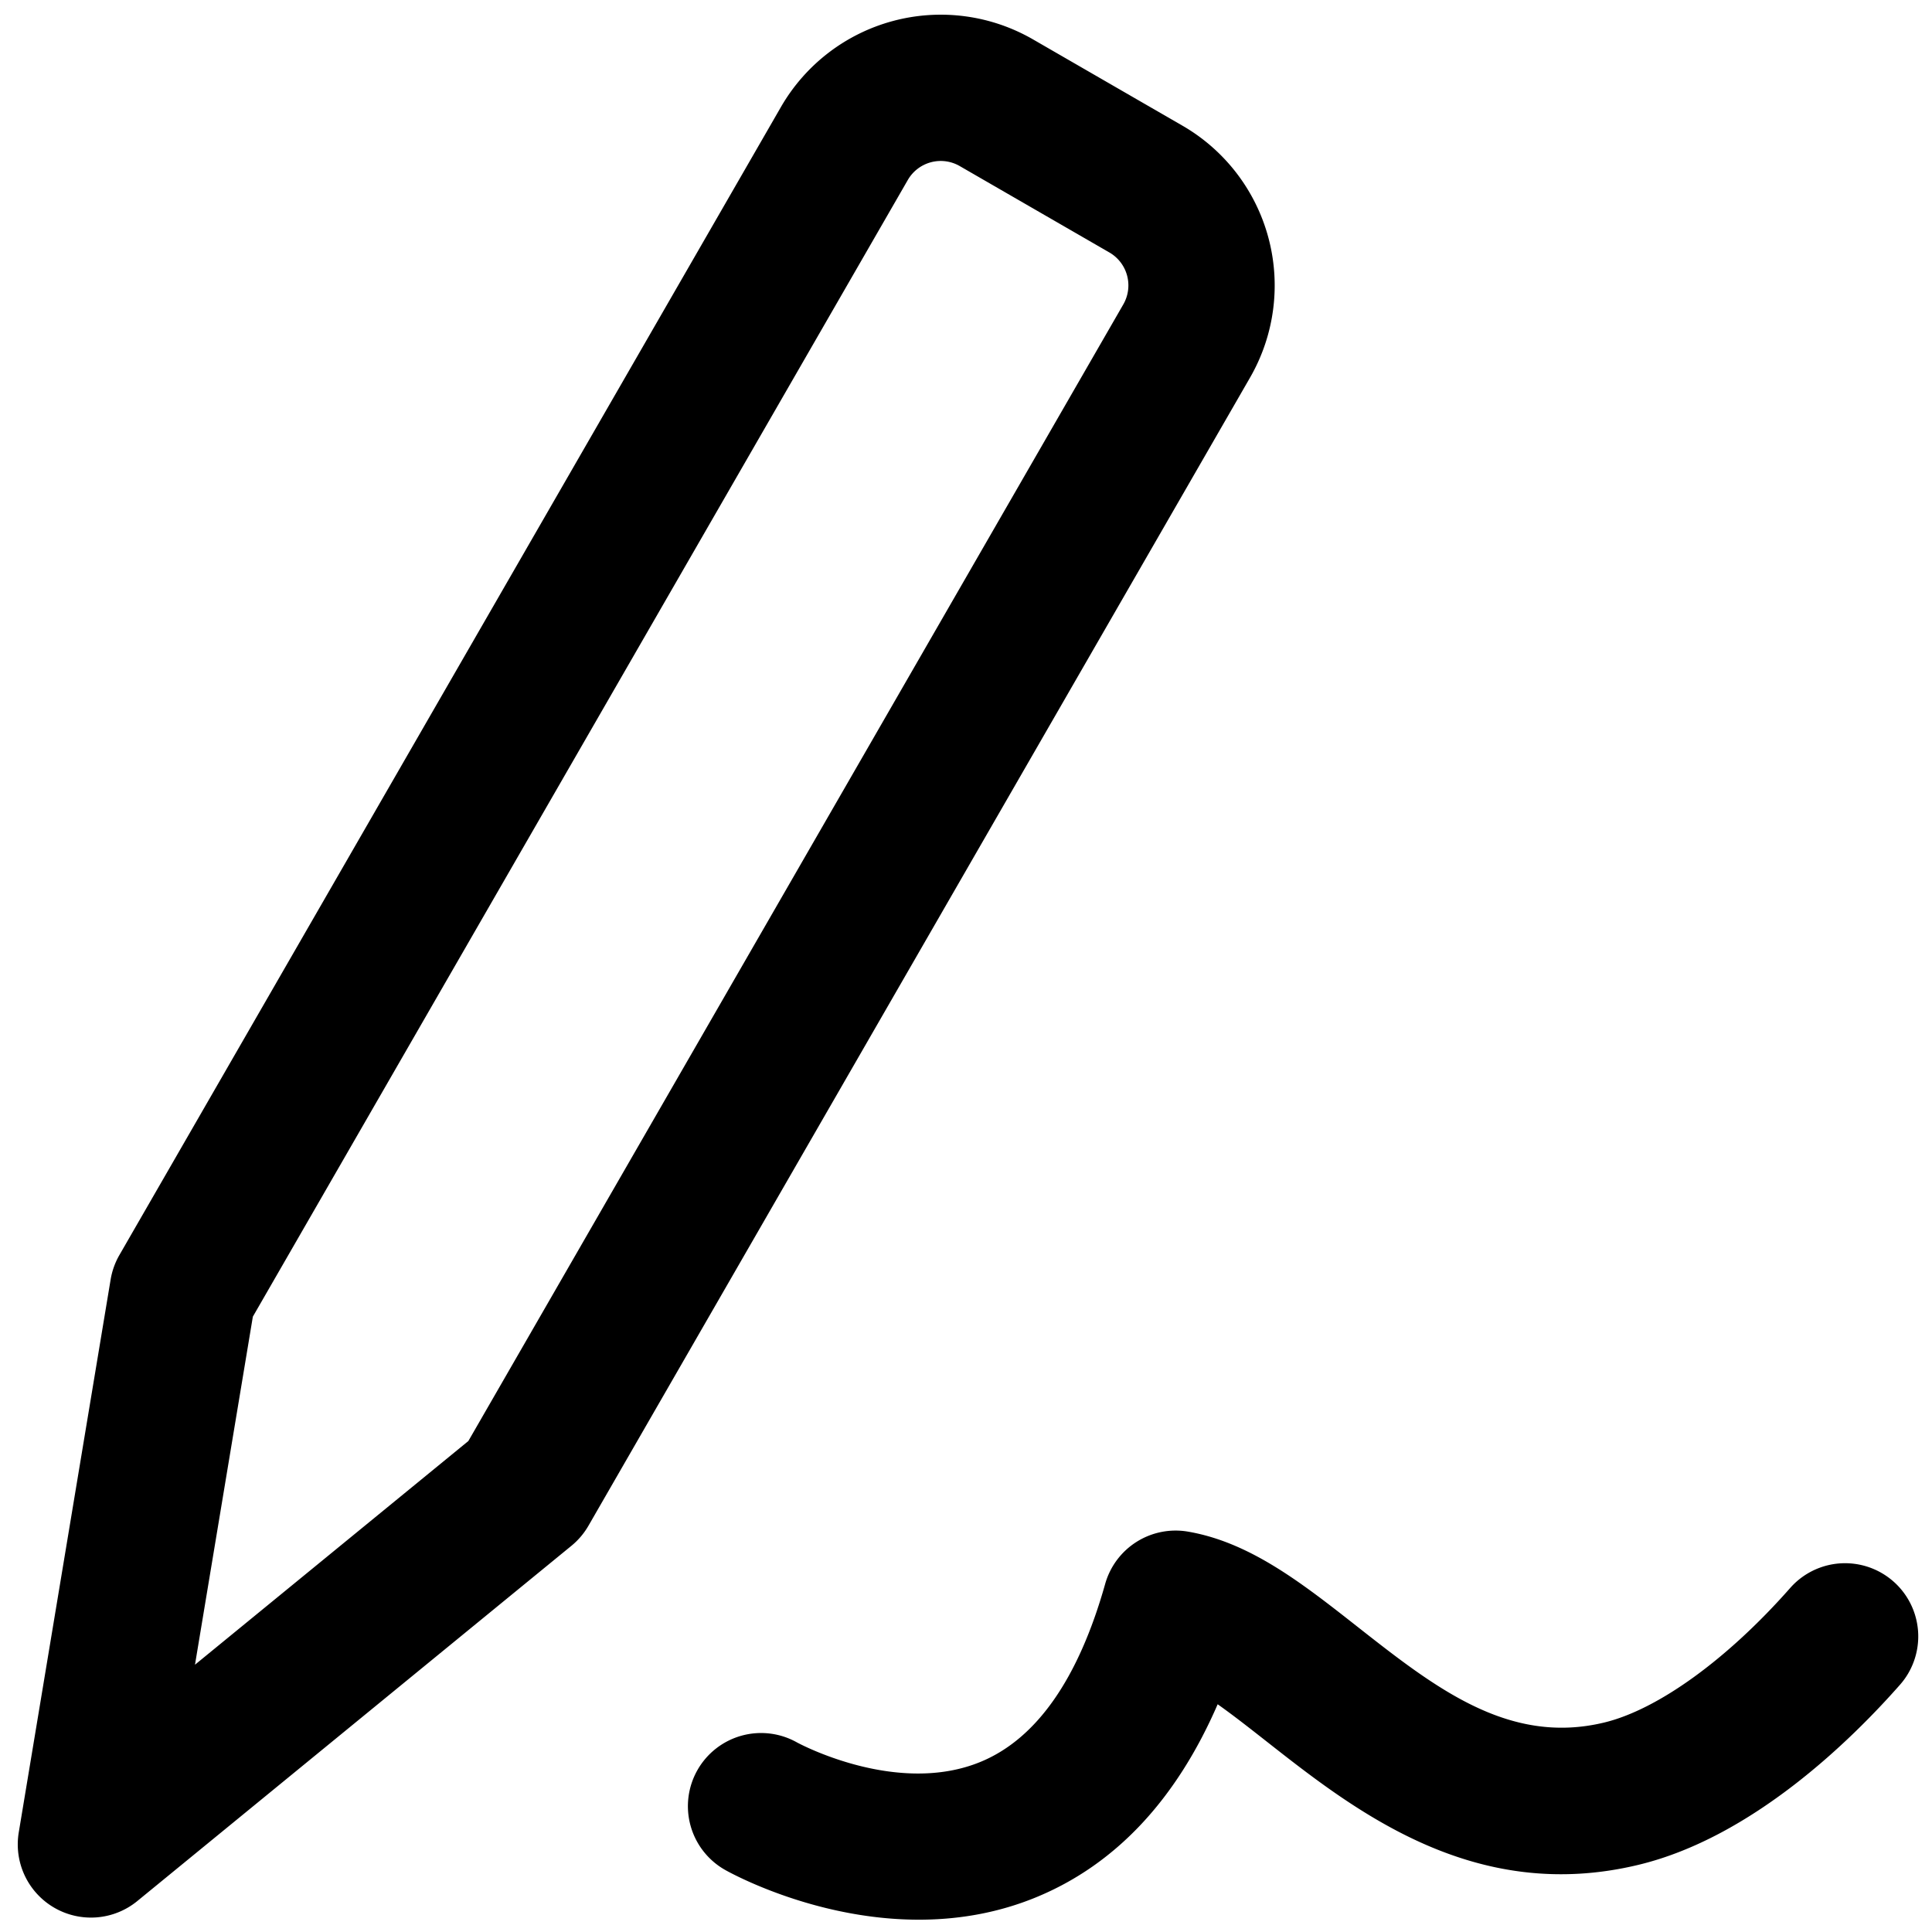 <svg viewBox="0 0 264 264">
    <path d="M260.787 228.601a10.045 10.045 0 0 1-1.165 1.618c-6.67 7.573-20.176 20.84-35.69 24.591-22.492 5.443-38.862-7.426-50.818-16.815-2.266-1.78-4.565-3.587-6.725-5.114-5.678 13.079-13.994 21.928-24.813 26.377-20.579 8.46-41.622-3.246-42.507-3.75a10 10 0 0 1-3.767-13.632 10 10 0 0 1 13.59-3.787c.293.16 13.74 7.402 25.175 2.63 7.604-3.171 13.304-11.343 16.951-24.285a10 10 0 0 1 11.317-7.143c8.468 1.453 15.592 7.05 23.134 12.978 10.644 8.363 20.696 16.263 33.759 13.103 7.325-1.776 16.814-8.641 25.387-18.373a10 10 0 0 1 16.17 11.601ZM141.137 5.371l20.46 11.813a25.217 25.217 0 0 1 9.22 34.408l-90.405 156.89a10 10 0 0 1-2.332 2.747l-59.32 48.544a10 10 0 0 1-11.343.91 10 10 0 0 1-4.854-10.292l12.554-75.544a10 10 0 0 1 1.198-3.35l90.41-156.898a25.218 25.218 0 0 1 34.412-9.228Zm-77.138 191.54L153.493 41.6a5.2 5.2 0 0 0-1.893-7.097l-20.462-11.814a5.194 5.194 0 0 0-7.087 1.9l-89.5 155.326-7.907 47.56Z"/>
</svg>
